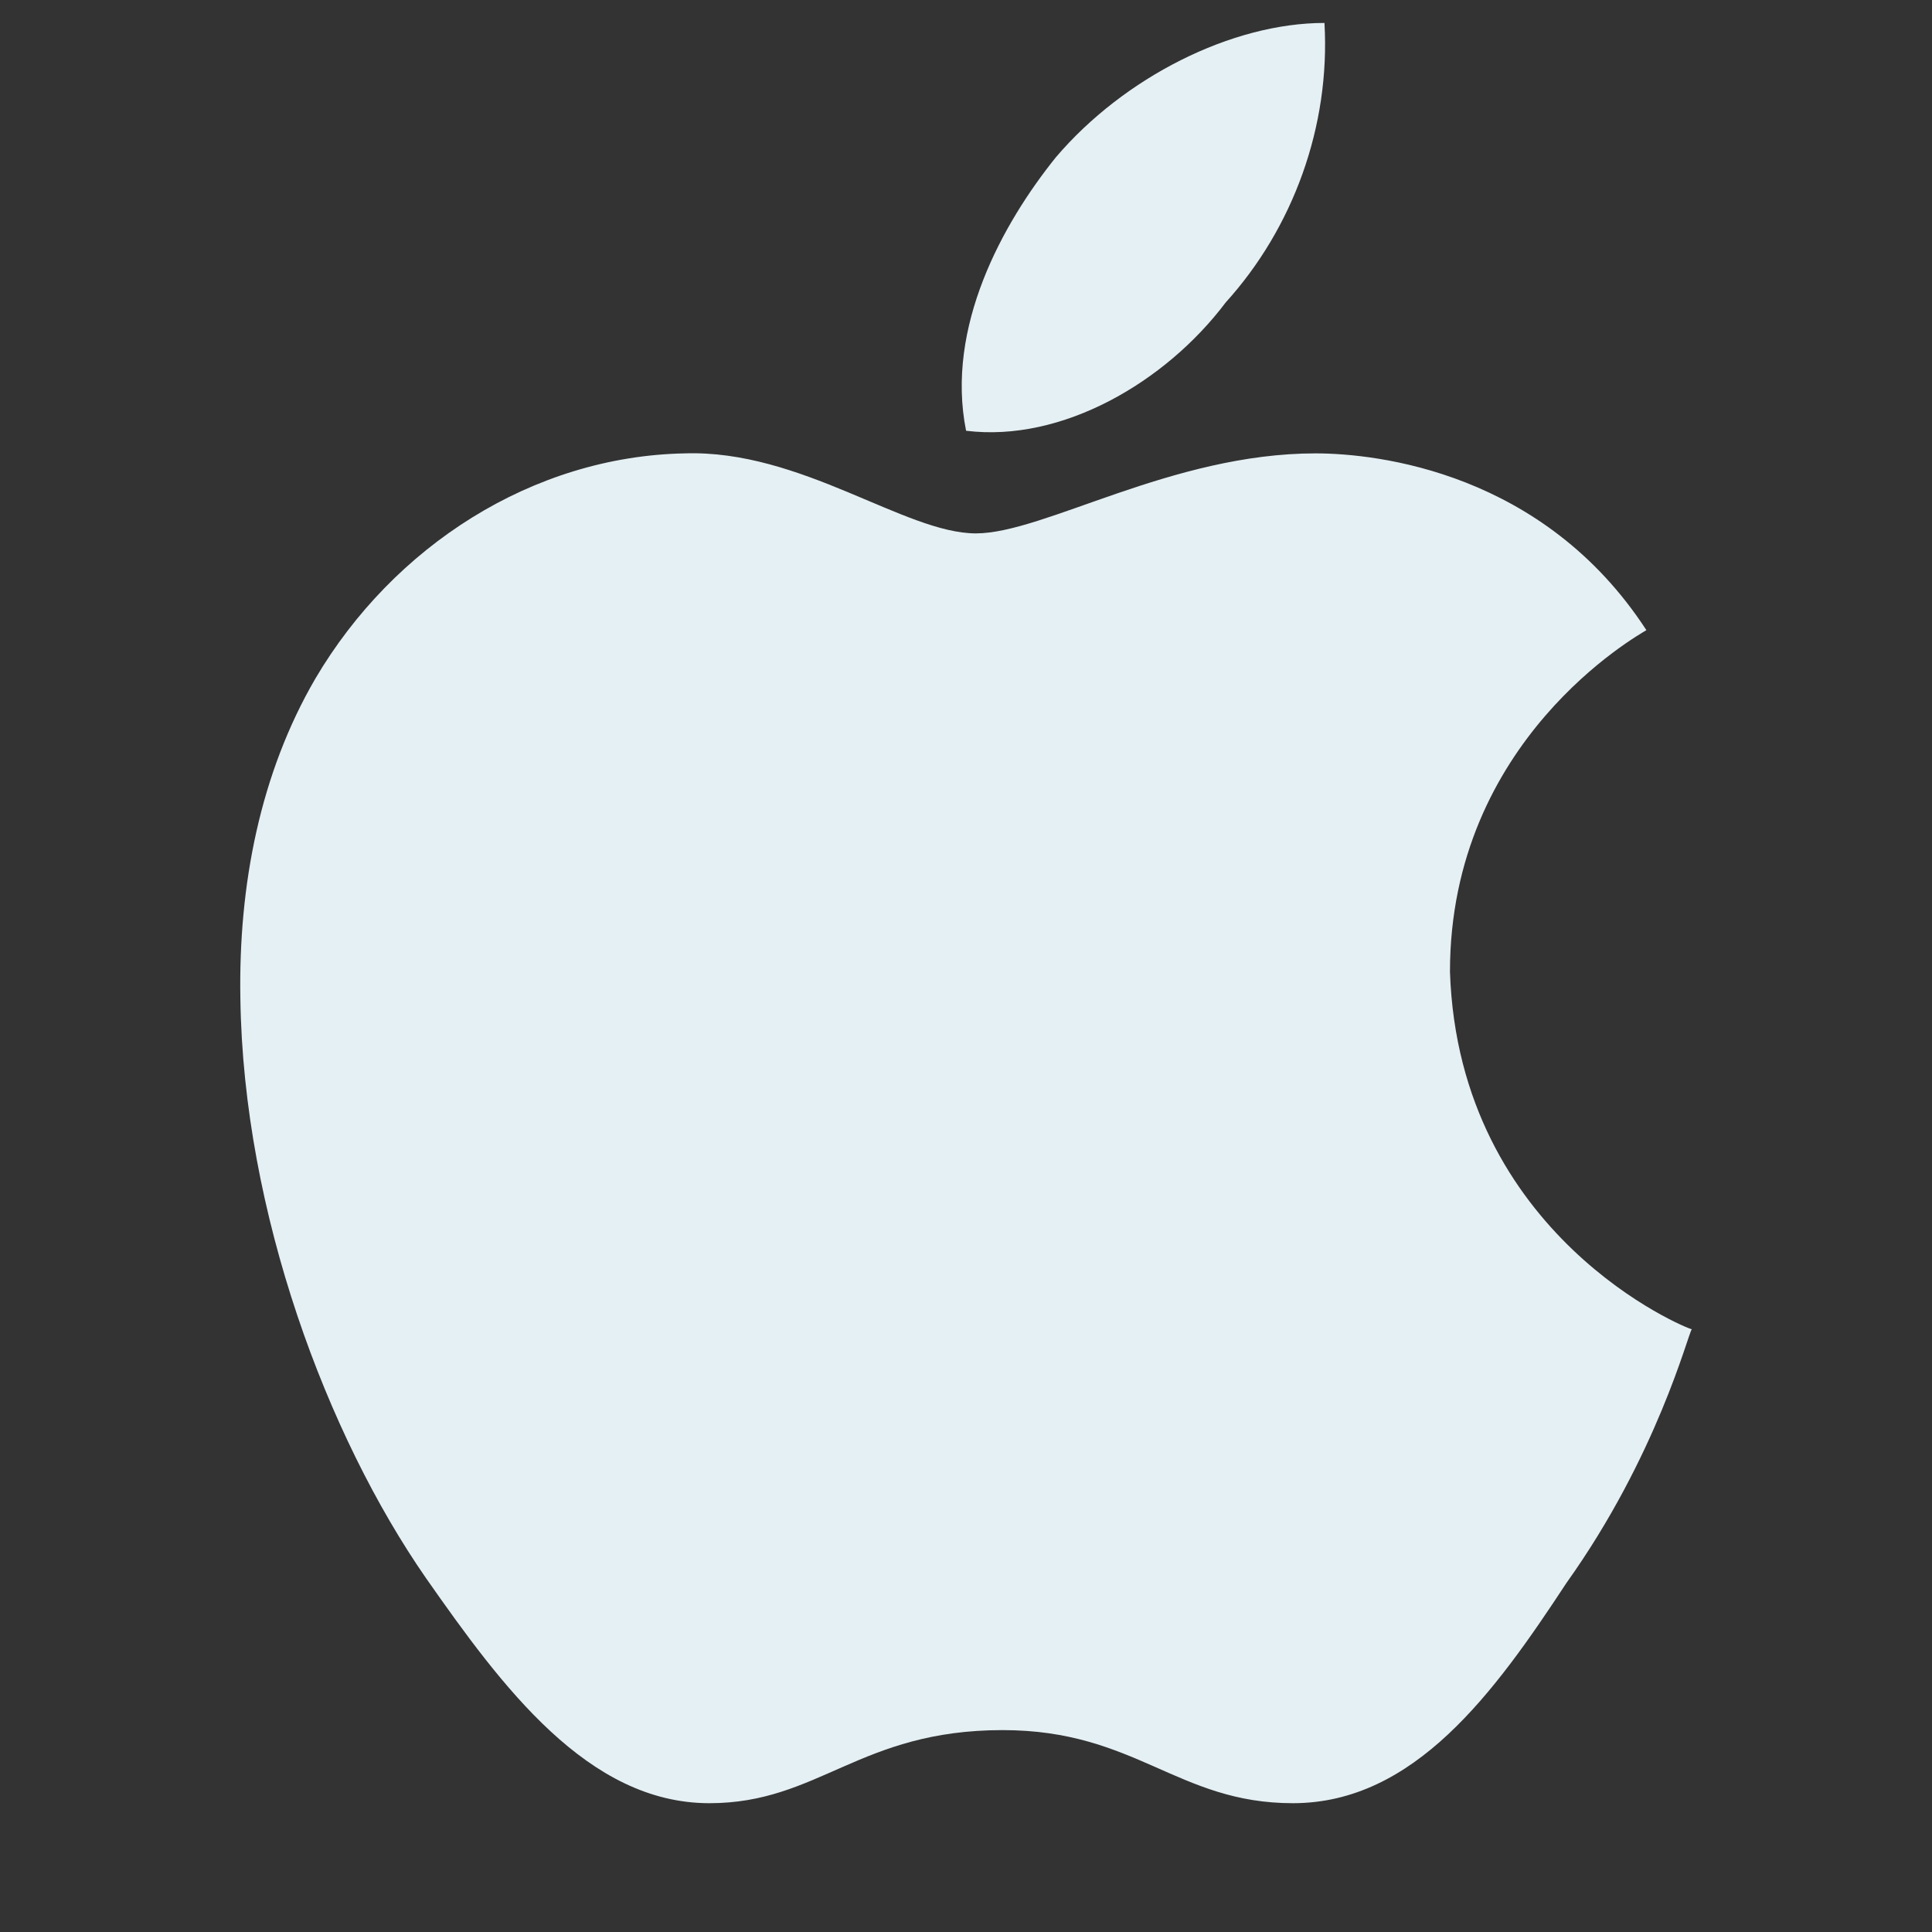 <svg width="24" height="24" viewBox="0 0 24 24" fill="none" xmlns="http://www.w3.org/2000/svg">
<rect x="0" y="0" width="24" height="24" fill="#333333" stroke="none"/>
<path d="M20.452 7.828C20.354 7.89 18.012 9.19 18.012 12.072C18.122 15.36 20.968 16.512 21.016 16.512C20.968 16.574 20.587 18.083 19.459 19.664C18.564 21.027 17.57 22.4 16.061 22.4C14.626 22.4 14.111 21.492 12.455 21.492C10.676 21.492 10.173 22.4 8.812 22.4C7.303 22.4 6.236 20.953 5.292 19.604C4.065 17.837 3.023 15.065 2.986 12.404C2.961 10.993 3.232 9.607 3.918 8.429C4.887 6.785 6.616 5.669 8.505 5.632C9.952 5.584 11.24 6.626 12.123 6.626C12.97 6.626 14.552 5.632 16.343 5.632C17.116 5.633 19.176 5.866 20.452 7.828ZM12.001 5.351C11.743 4.063 12.455 2.775 13.117 1.953C13.963 0.96 15.3 0.285 16.453 0.285C16.527 1.573 16.06 2.836 15.227 3.756C14.479 4.75 13.191 5.498 12.001 5.351Z" fill="#E5F0F4"/>
</svg>
